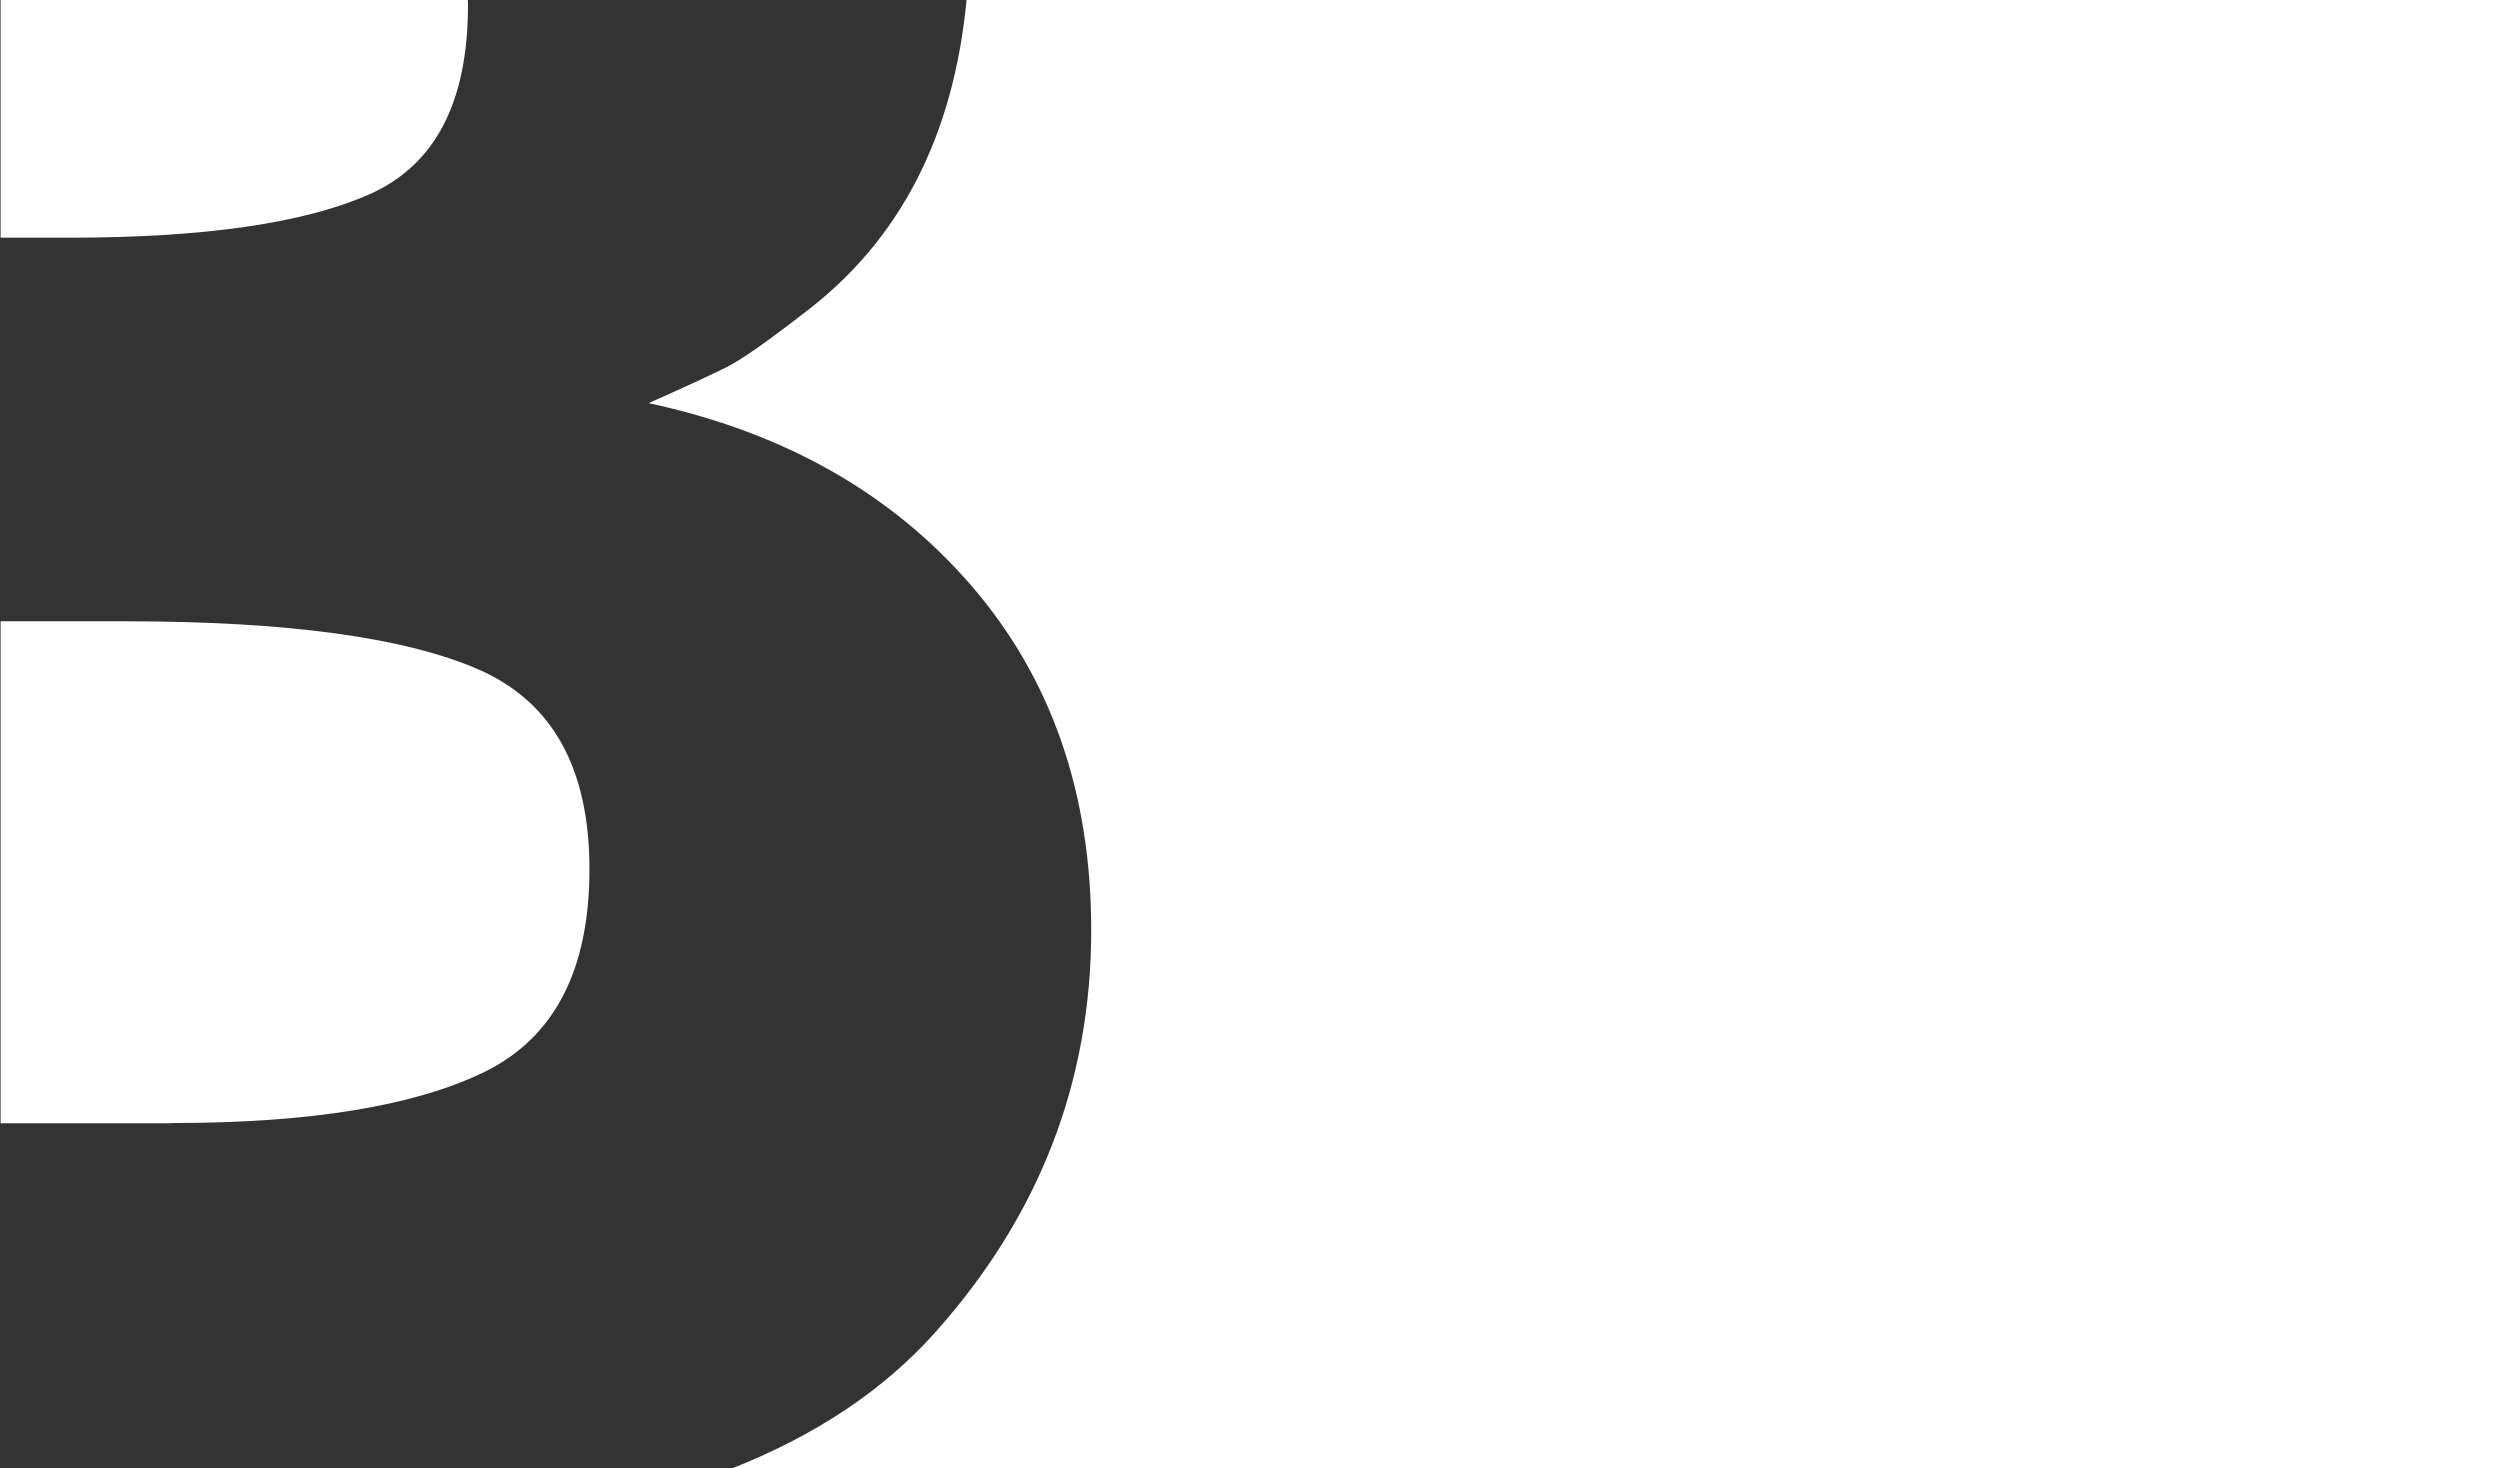 <?xml version="1.0" encoding="utf-8"?>
<!-- Generator: Adobe Illustrator 22.0.0, SVG Export Plug-In . SVG Version: 6.00 Build 0)  -->
<svg version="1.1" id="Capa_1" xmlns="http://www.w3.org/2000/svg" xmlns:xlink="http://www.w3.org/1999/xlink" x="0px" y="0px"
	 viewBox="0 0 1280 751.7" style="enable-background:new 0 0 1280 751.7;" xml:space="preserve">
<rect x="0" y="0" width="1280" height="751.7" fill="#333333" stroke="none"/>
<style type="text/css">
	.st0{fill:#FFFFFF;}
</style>
<g>
	<path class="st0" d="M87.9,575c71.3,0,124.7-8.8,160.4-26.3c35.6-17.6,53.5-52.1,53.5-103.7c0-51.6-18.9-85.6-56.7-102.2
		c-37.8-16.5-98.2-24.7-181.2-24.7H0.3v257H87.9z"/>
	<path class="st0" d="M1280-0.3H494.9c-6.6,70.1-34.3,123.6-83,160.4C392.7,175,379.4,184.3,372,188c-7.5,3.7-20.7,9.9-39.9,18.4
		c69.2,14.9,124.2,46,165.2,93.4c40.9,47.4,61.4,106.1,61.4,176.4c0,77.7-26.6,146.3-79.8,205.9c-26.4,29.6-61.2,52.8-104.3,69.8
		H1280V-0.3z"/>
	<path class="st0" d="M0.3,121.7h35c69.2,0,120.5-7.4,154-22.3c33.5-14.9,50.3-47.1,50.3-96.6c0-1.1,0-2.1-0.1-3.2H0.3V121.7z"/>
</g>
</svg>
